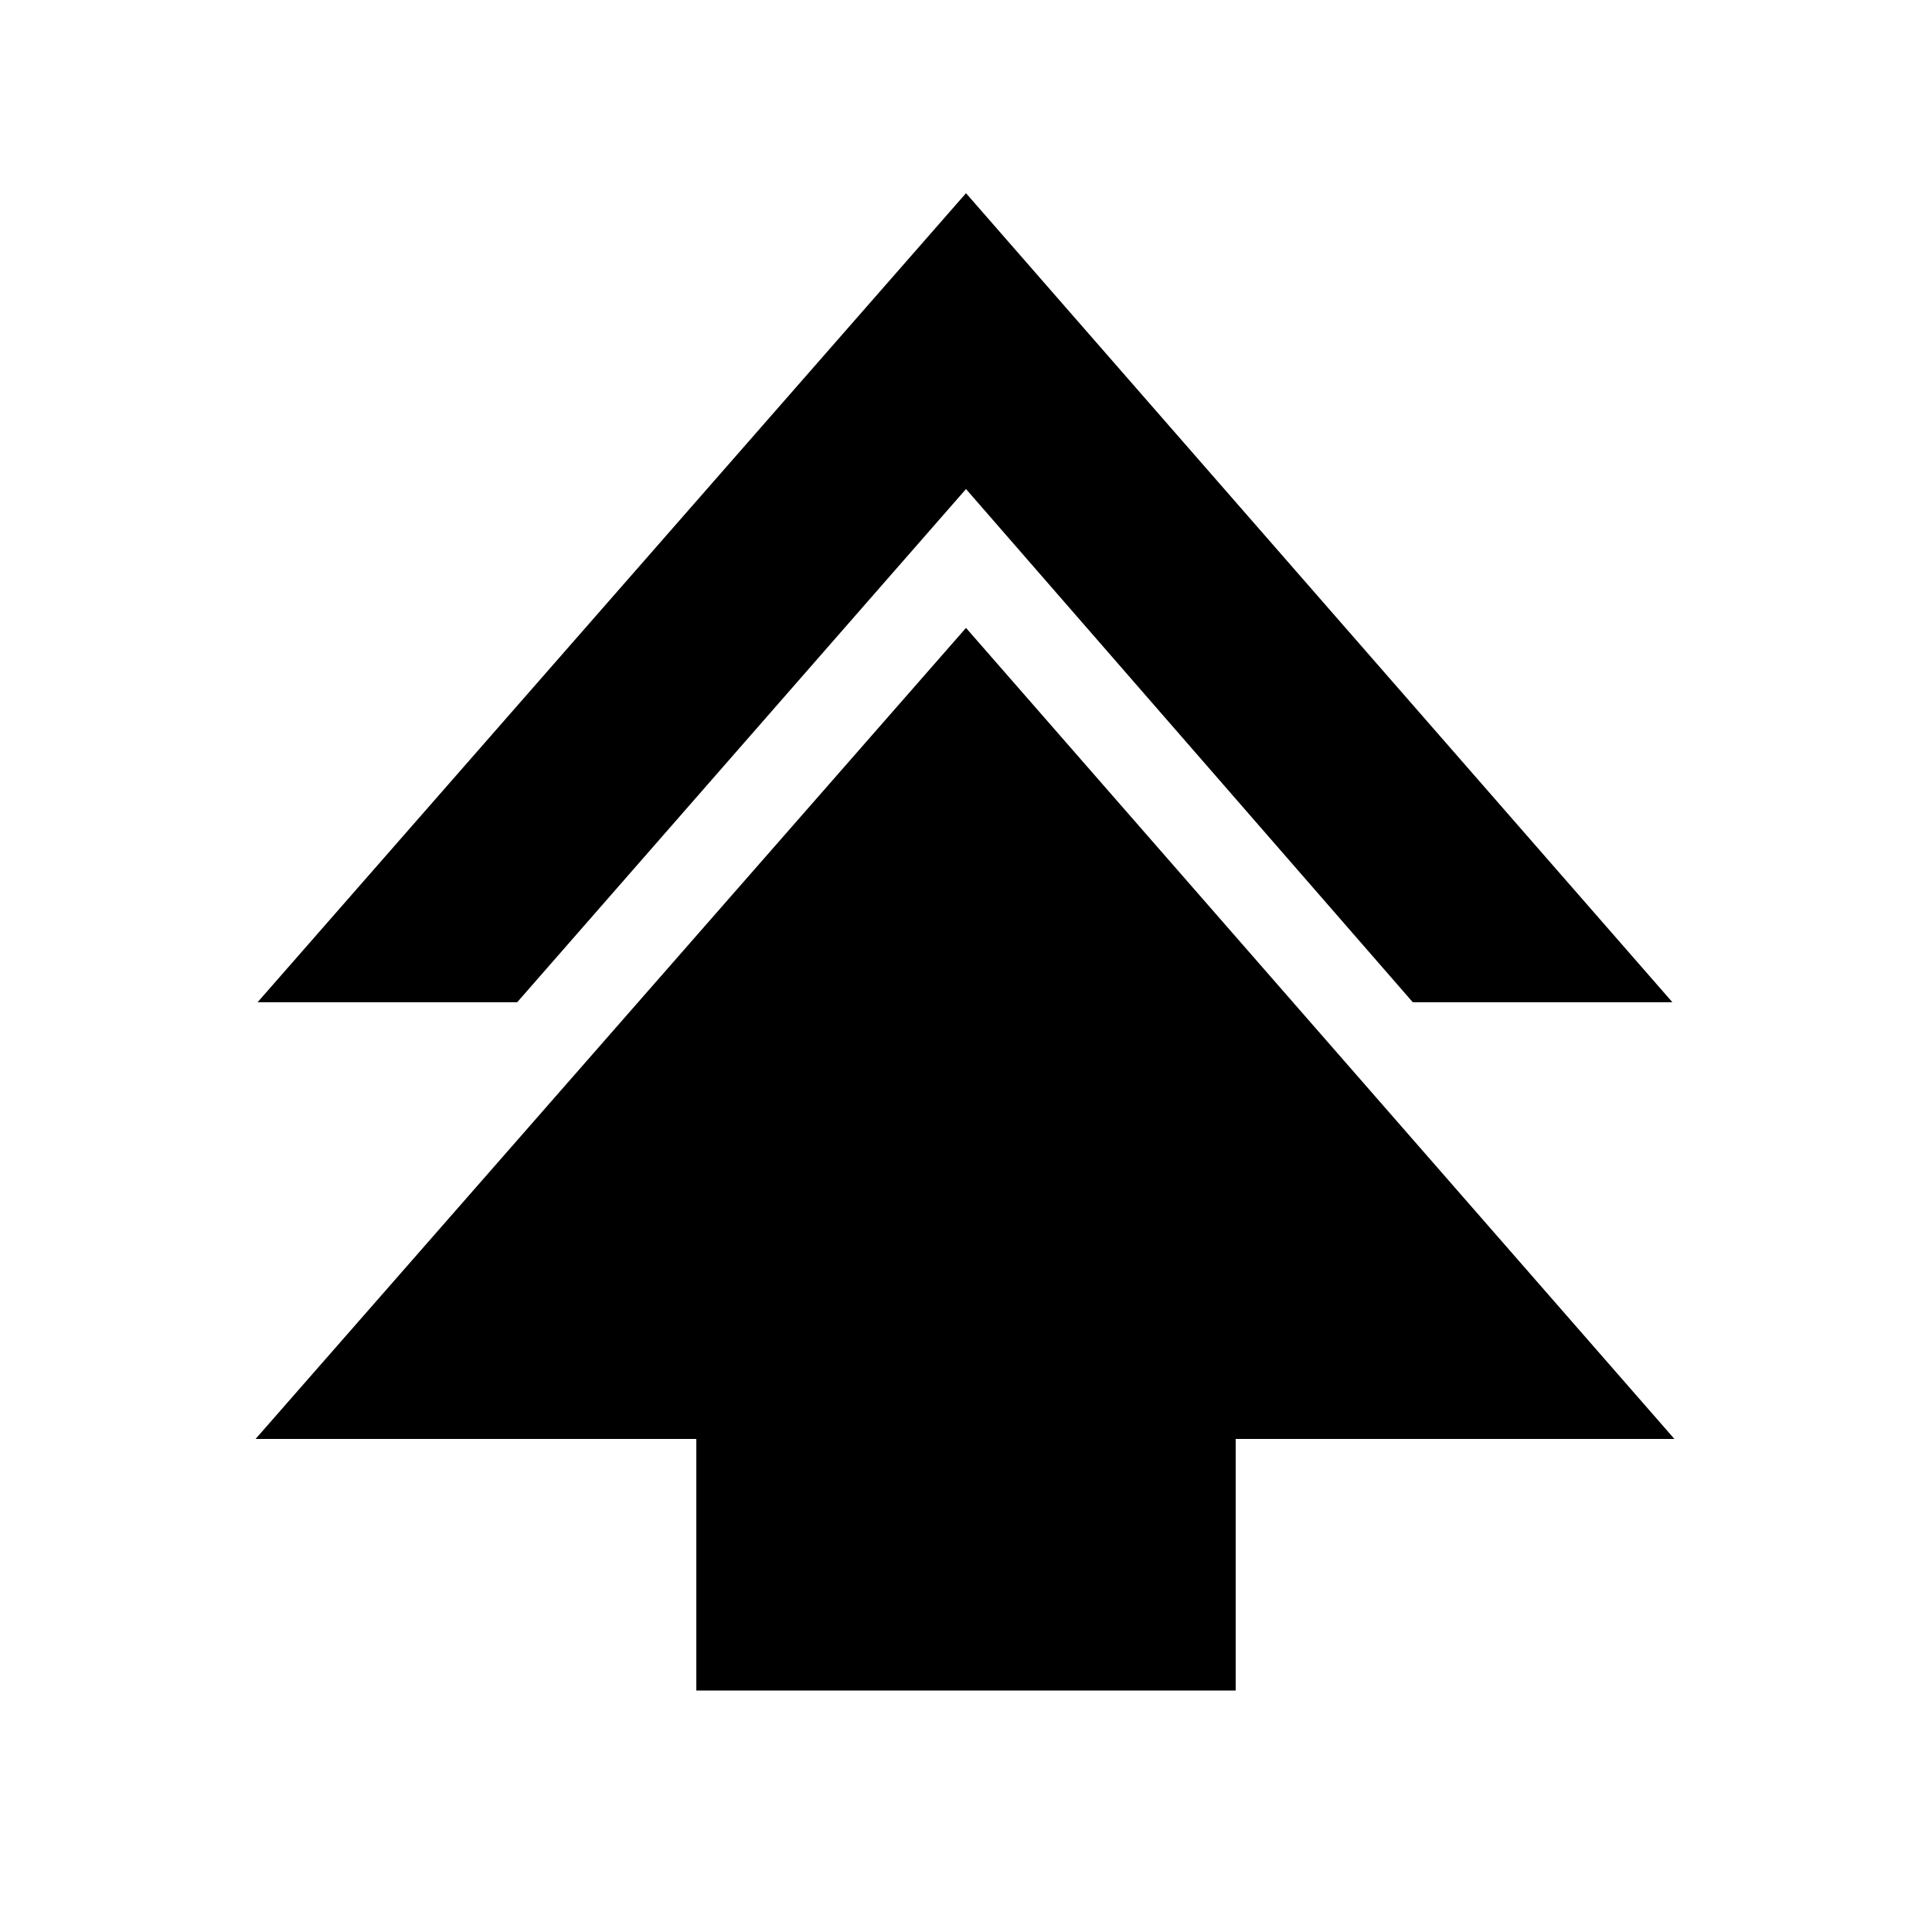 <svg xmlns="http://www.w3.org/2000/svg" height="24" viewBox="0 -960 960 960" width="24"><path d="M346-120v-125H127l353-403 352 403H614v125H346ZM128-462l352-402 351 402H702L480-717 257-462H128Z"/></svg>